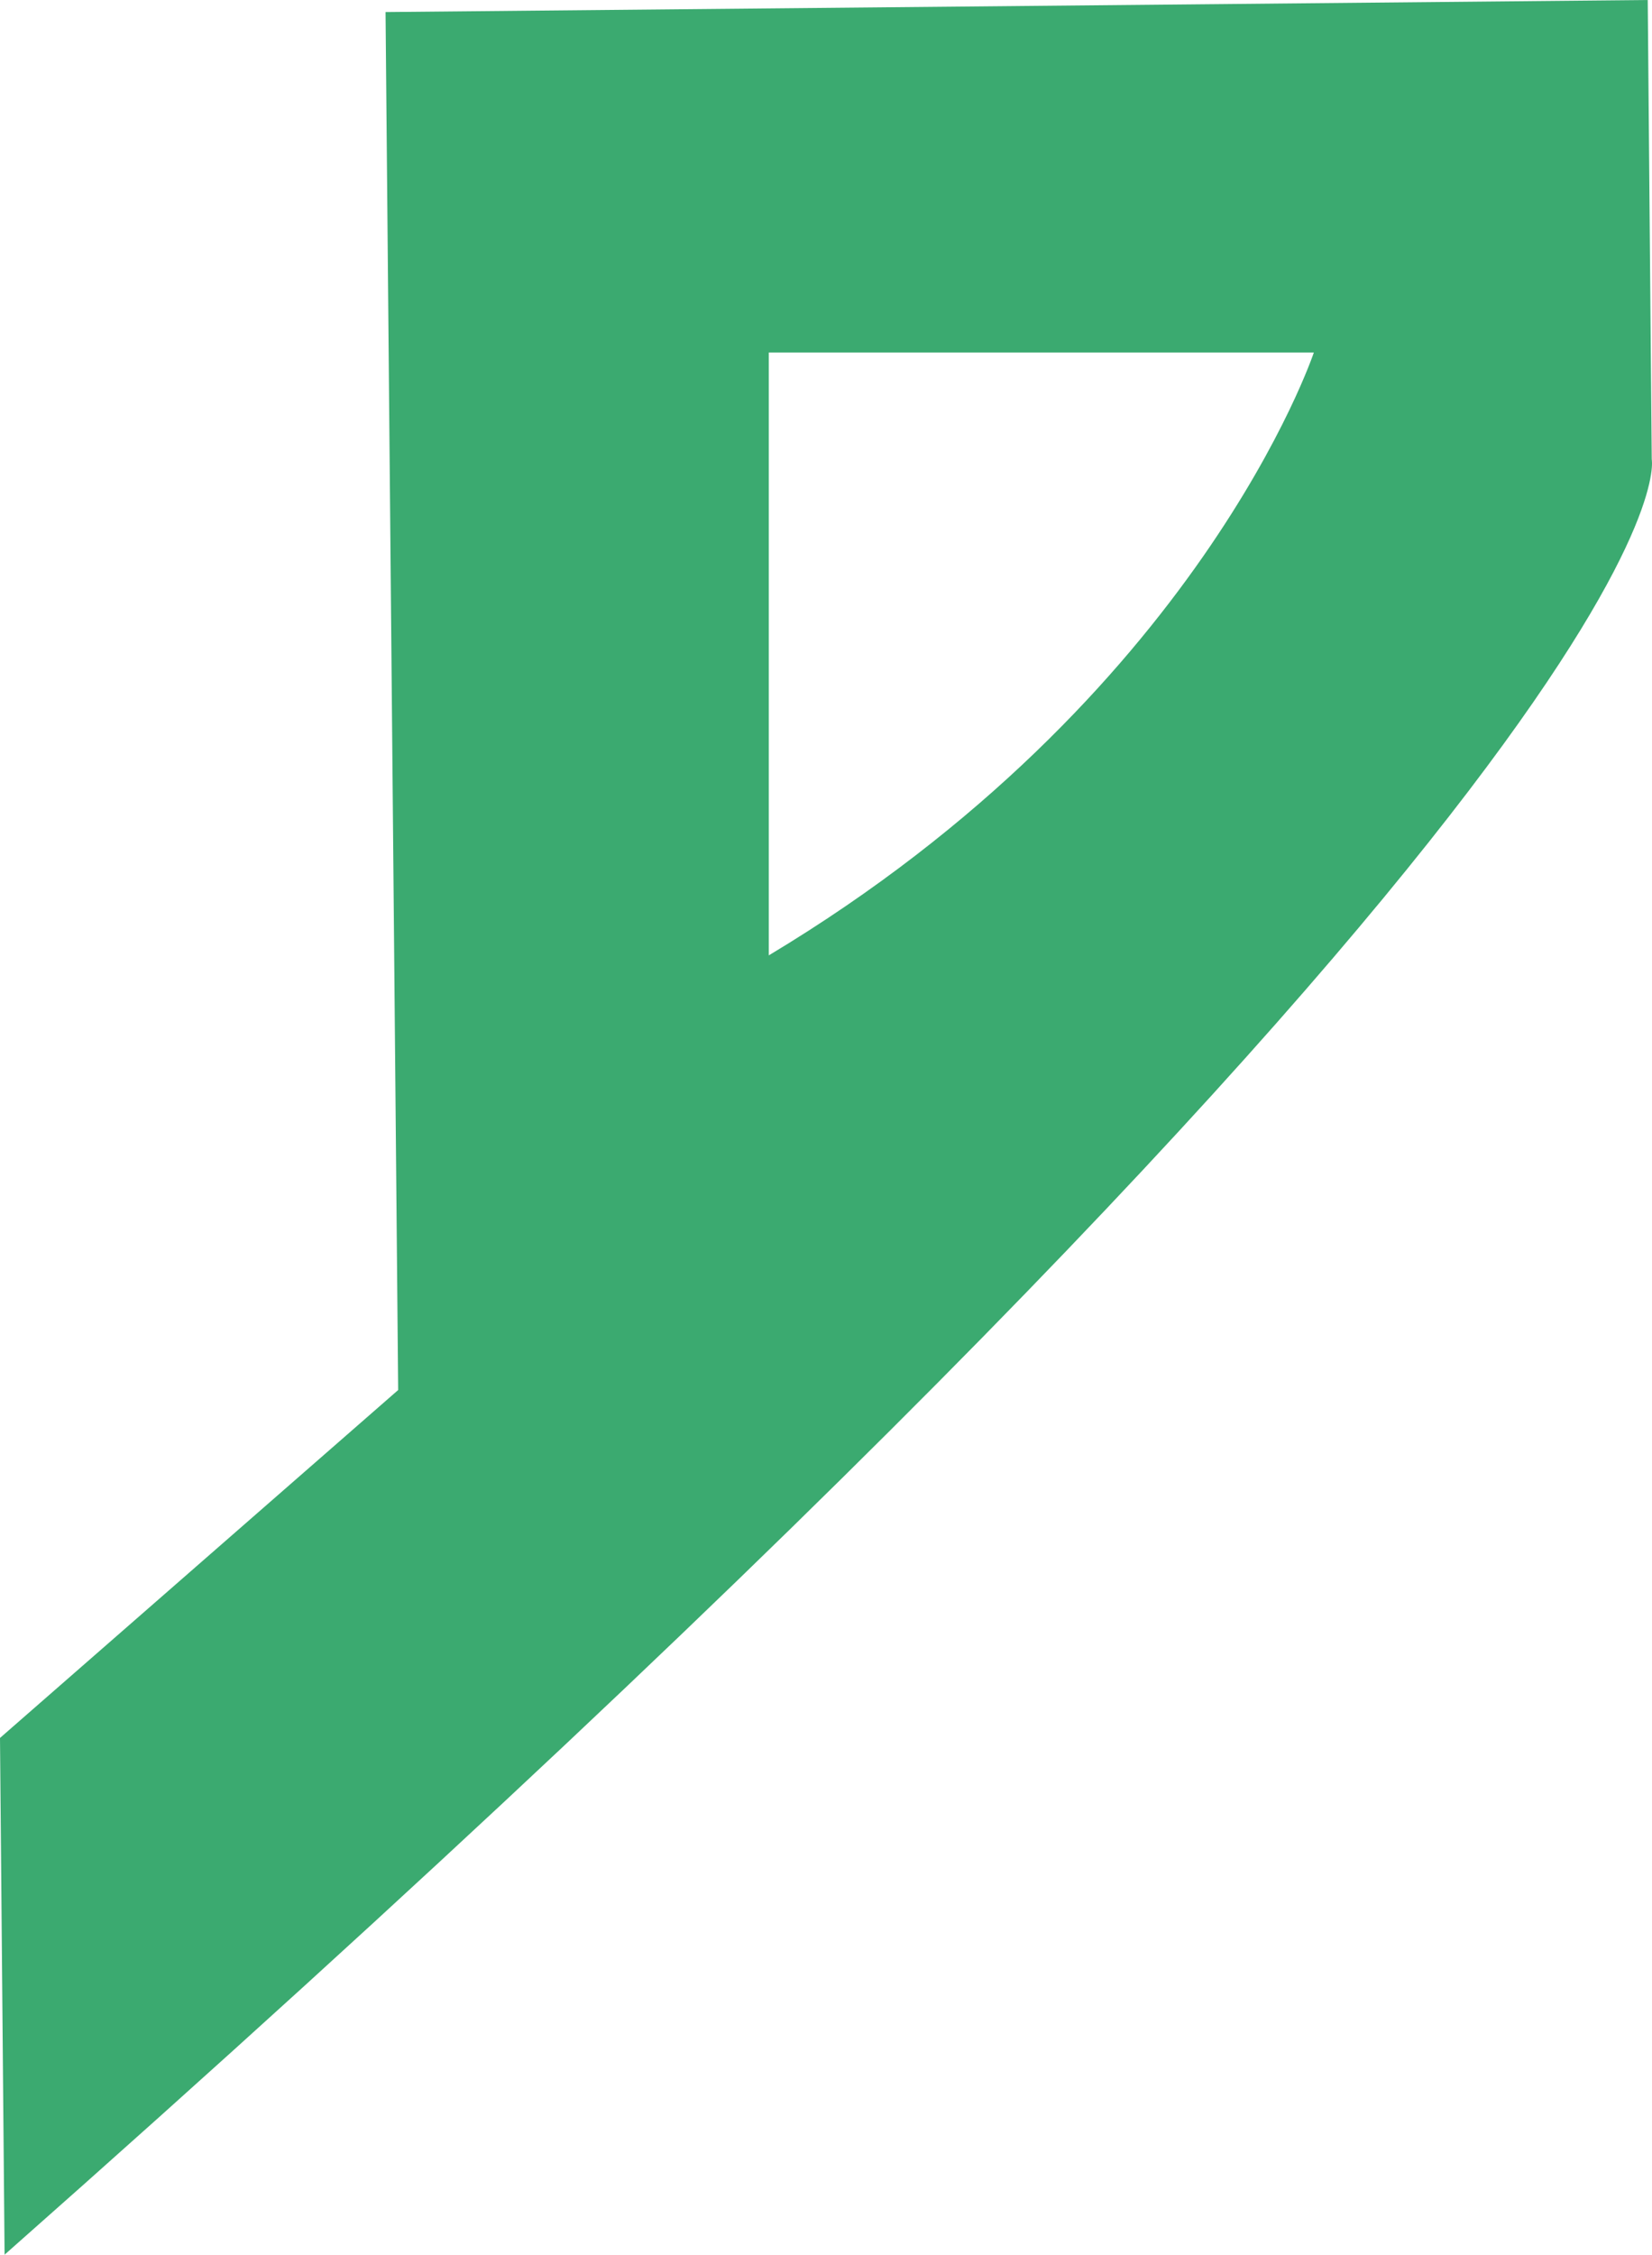 <svg version="1.1" id="图层_1" x="0px" y="0px" width="83.615px" height="114.035px" viewBox="0 0 83.615 114.035" enable-background="new 0 0 83.615 114.035" xml:space="preserve" xmlns:xml="http://www.w3.org/XML/1998/namespace" xmlns="http://www.w3.org/2000/svg" xmlns:xlink="http://www.w3.org/1999/xlink">
  <path fill="#3BAA70" d="M83.602,23.231c0,0,3.049,14.49-83.37,90.804L0,87.9l20.153-17.597L19.514,0.61L83.399,0L83.602,23.231z
	 M38.912,17.83v30.49c21.779-13.067,27.587-30.49,27.587-30.49H38.912z" class="color c1"/>
</svg>